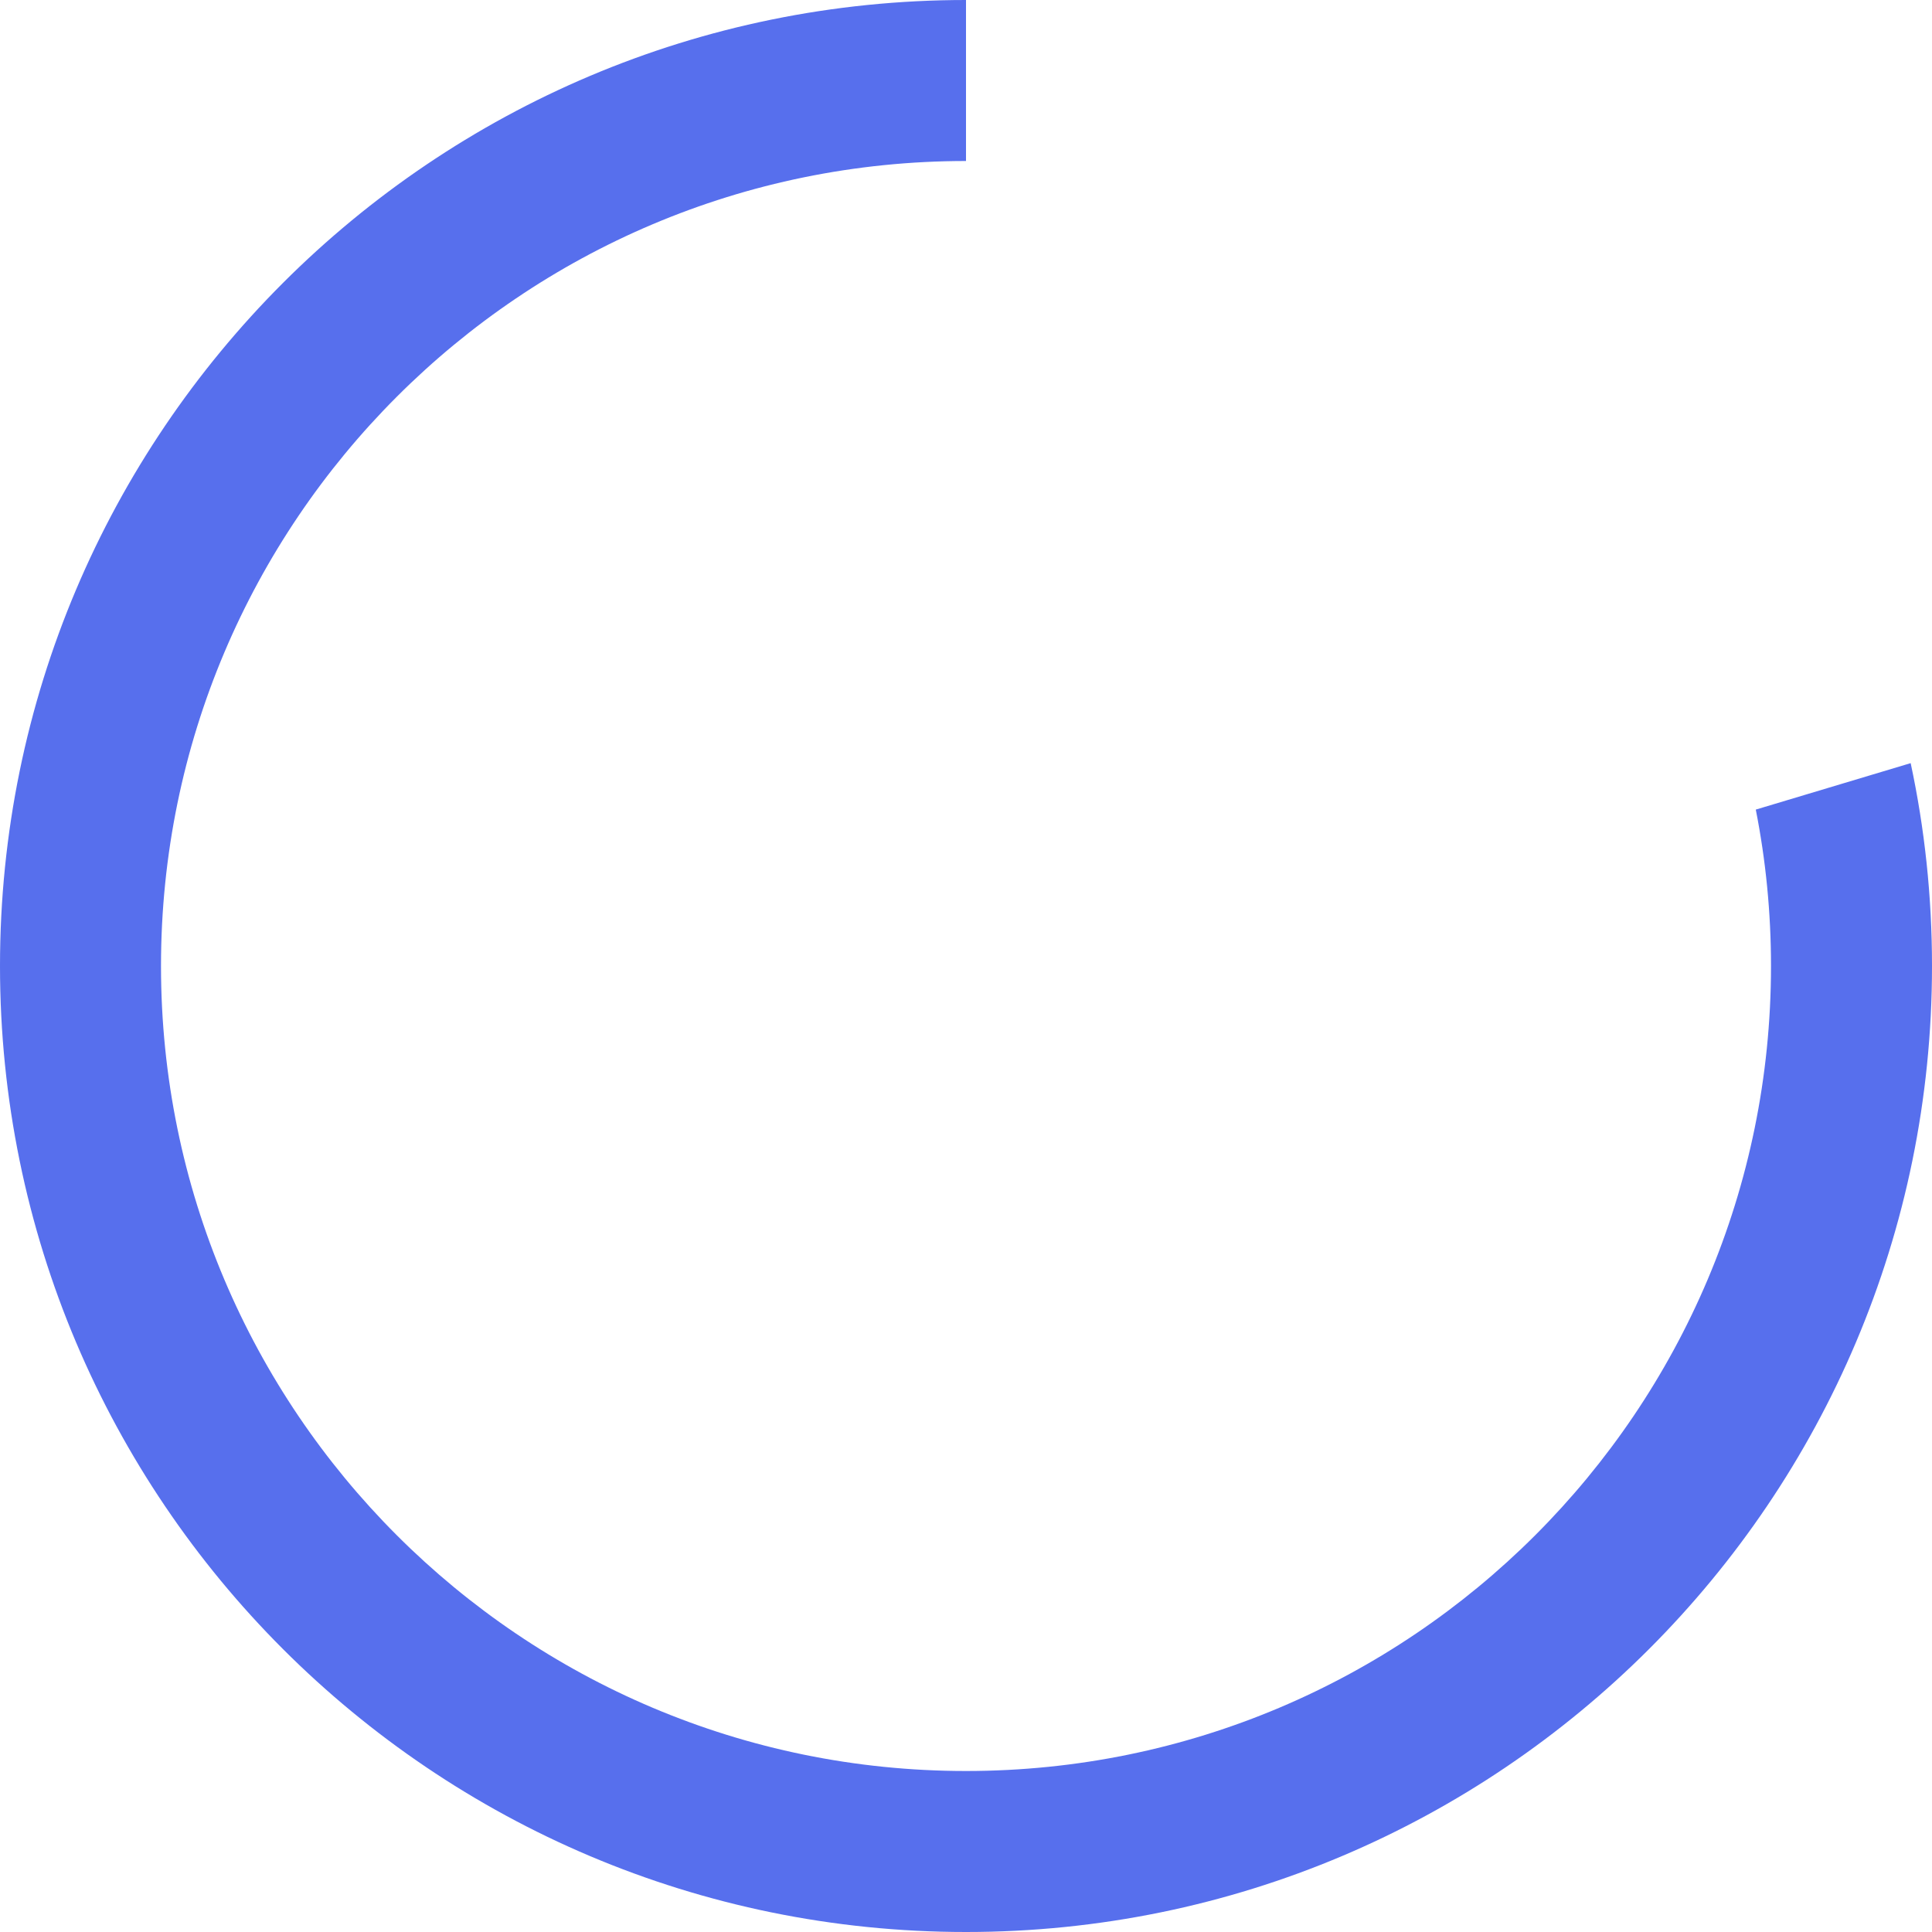 <svg xmlns="http://www.w3.org/2000/svg" width="24" height="24" viewBox="0 0 24 24">
    <path fill="#576FED" fill-rule="nonzero" d="M12 0v2C6.477 2 2 6.477 2 12s4.477 10 10 10 10-4.477 10-10c0-.665-.065-1.315-.189-1.943l1.924-.577c.174.812.265 1.655.265 2.52 0 6.627-5.373 12-12 12S0 18.627 0 12 5.373 0 12 0z"/>
</svg>

